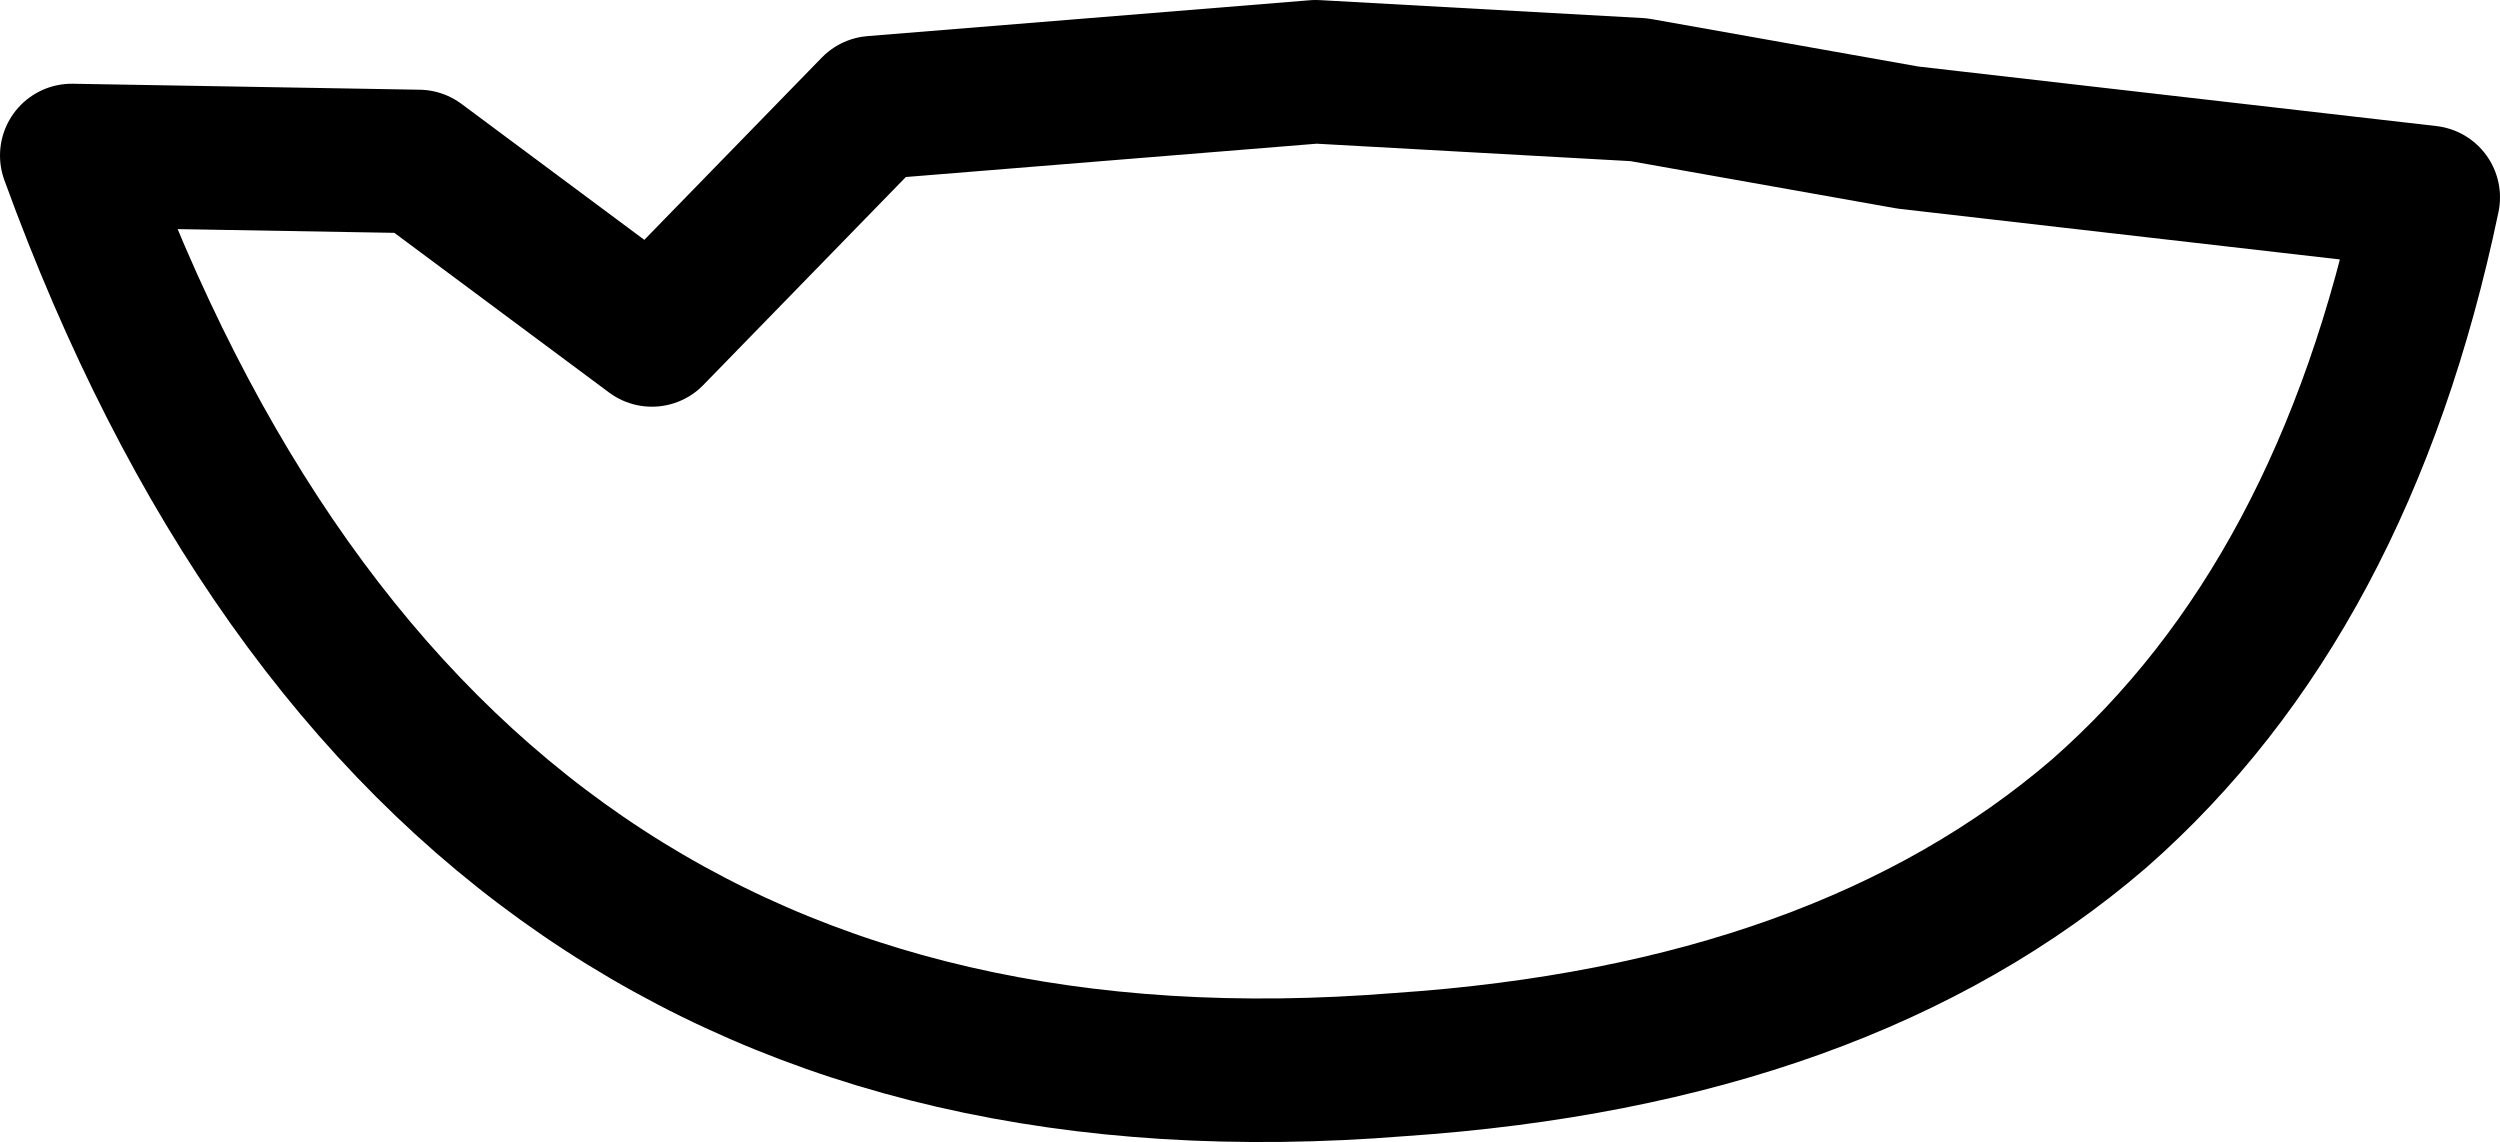 <?xml version="1.0" encoding="UTF-8" standalone="no"?>
<svg xmlns:xlink="http://www.w3.org/1999/xlink" height="9.55px" width="20.9px" xmlns="http://www.w3.org/2000/svg">
  <g transform="matrix(1.0, 0.0, 0.0, 1.0, 10.45, 4.8)">
    <path d="M-9.85 -3.5 L-6.95 -3.45 -5.0 -2.0 -3.15 -3.9 0.55 -4.2 3.25 -4.05 5.5 -3.65 9.85 -3.15 Q9.15 0.2 7.1 2.0 4.95 3.85 1.25 4.1 -6.85 4.75 -9.85 -3.5 Z" fill="none" stroke="#000000" stroke-linecap="round" stroke-linejoin="round" stroke-width="1.2"/>
  </g>
</svg>
